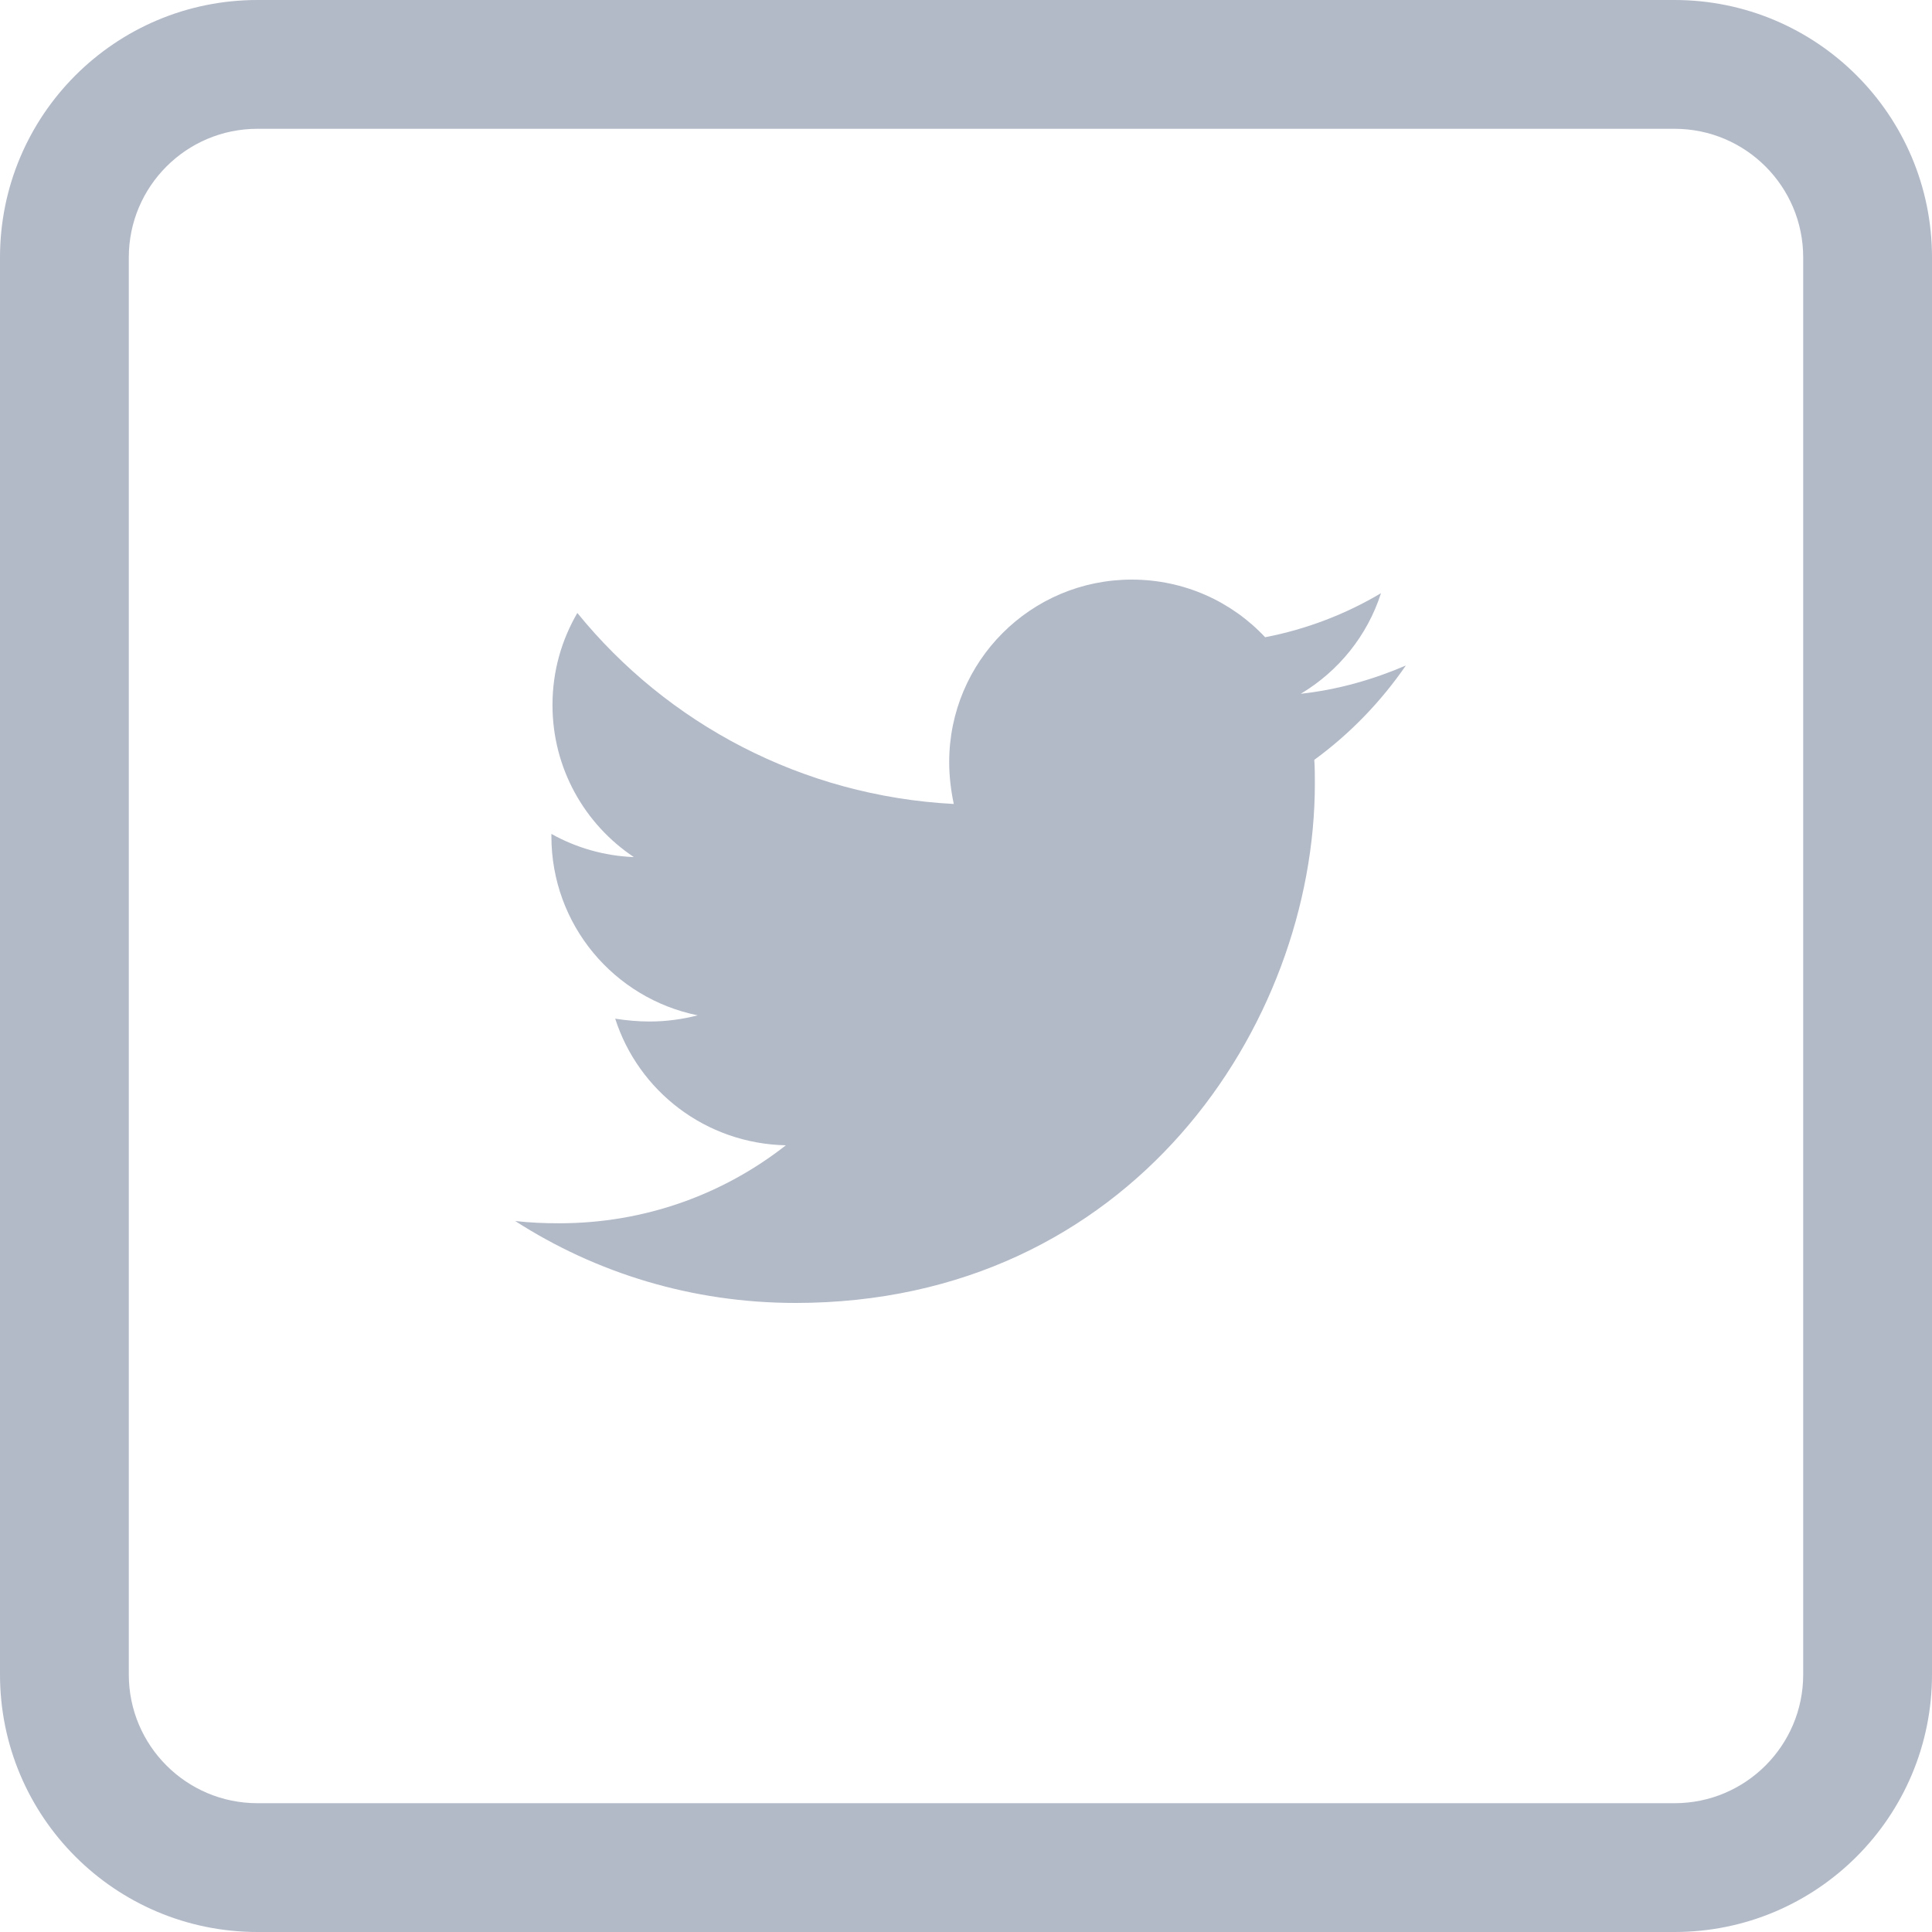 <?xml version="1.0" encoding="UTF-8"?>
<svg width="30px" height="30px" viewBox="0 0 30 30" version="1.1" xmlns="http://www.w3.org/2000/svg" xmlns:xlink="http://www.w3.org/1999/xlink">
    <!-- Generator: Sketch 41 (35326) - http://www.bohemiancoding.com/sketch -->
    <title>Combined Shape</title>
    <desc>Created with Sketch.</desc>
    <defs></defs>
    <g id="icon" stroke="none" stroke-width="1" fill="none" fill-rule="evenodd">
        <g id="Artboard-38" fill="#B2B9C7">
            <path d="M0,3.999 C0,1.791 1.787,0 3.999,0 L26.001,0 C28.209,0 30,1.787 30,3.999 L30,26.001 C30,28.209 28.213,30 26.001,30 L3.999,30 C1.791,30 0,28.213 0,26.001 L0,3.999 Z M2,3.997 C2,2.894 2.895,2 3.997,2 L26.003,2 C27.106,2 28,2.895 28,3.997 L28,26.003 C28,27.106 27.105,28 26.003,28 L3.997,28 C2.894,28 2,27.105 2,26.003 L2,3.997 Z M21.83,10.334 C21.321,10.553 20.768,10.711 20.198,10.773 C20.786,10.422 21.233,9.869 21.444,9.211 C20.9,9.535 20.286,9.772 19.645,9.895 C19.127,9.342 18.39,9 17.574,9 C16.003,9 14.739,10.272 14.739,11.834 C14.739,12.054 14.766,12.273 14.81,12.484 C12.458,12.361 10.361,11.238 8.965,9.518 C8.72,9.939 8.579,10.422 8.579,10.948 C8.579,11.931 9.079,12.8 9.843,13.309 C9.378,13.291 8.939,13.16 8.562,12.949 L8.562,12.984 C8.562,14.362 9.536,15.503 10.834,15.766 C10.598,15.827 10.343,15.862 10.089,15.862 C9.904,15.862 9.729,15.845 9.553,15.818 C9.913,16.942 10.957,17.758 12.203,17.784 C11.229,18.548 10.01,18.995 8.684,18.995 C8.448,18.995 8.228,18.986 8,18.96 C9.255,19.767 10.747,20.232 12.353,20.232 C17.565,20.232 20.417,15.915 20.417,12.168 C20.417,12.045 20.417,11.922 20.408,11.799 C20.961,11.396 21.444,10.895 21.83,10.334 Z" id="Combined-Shape"></path>
        </g>
    </g>
</svg>